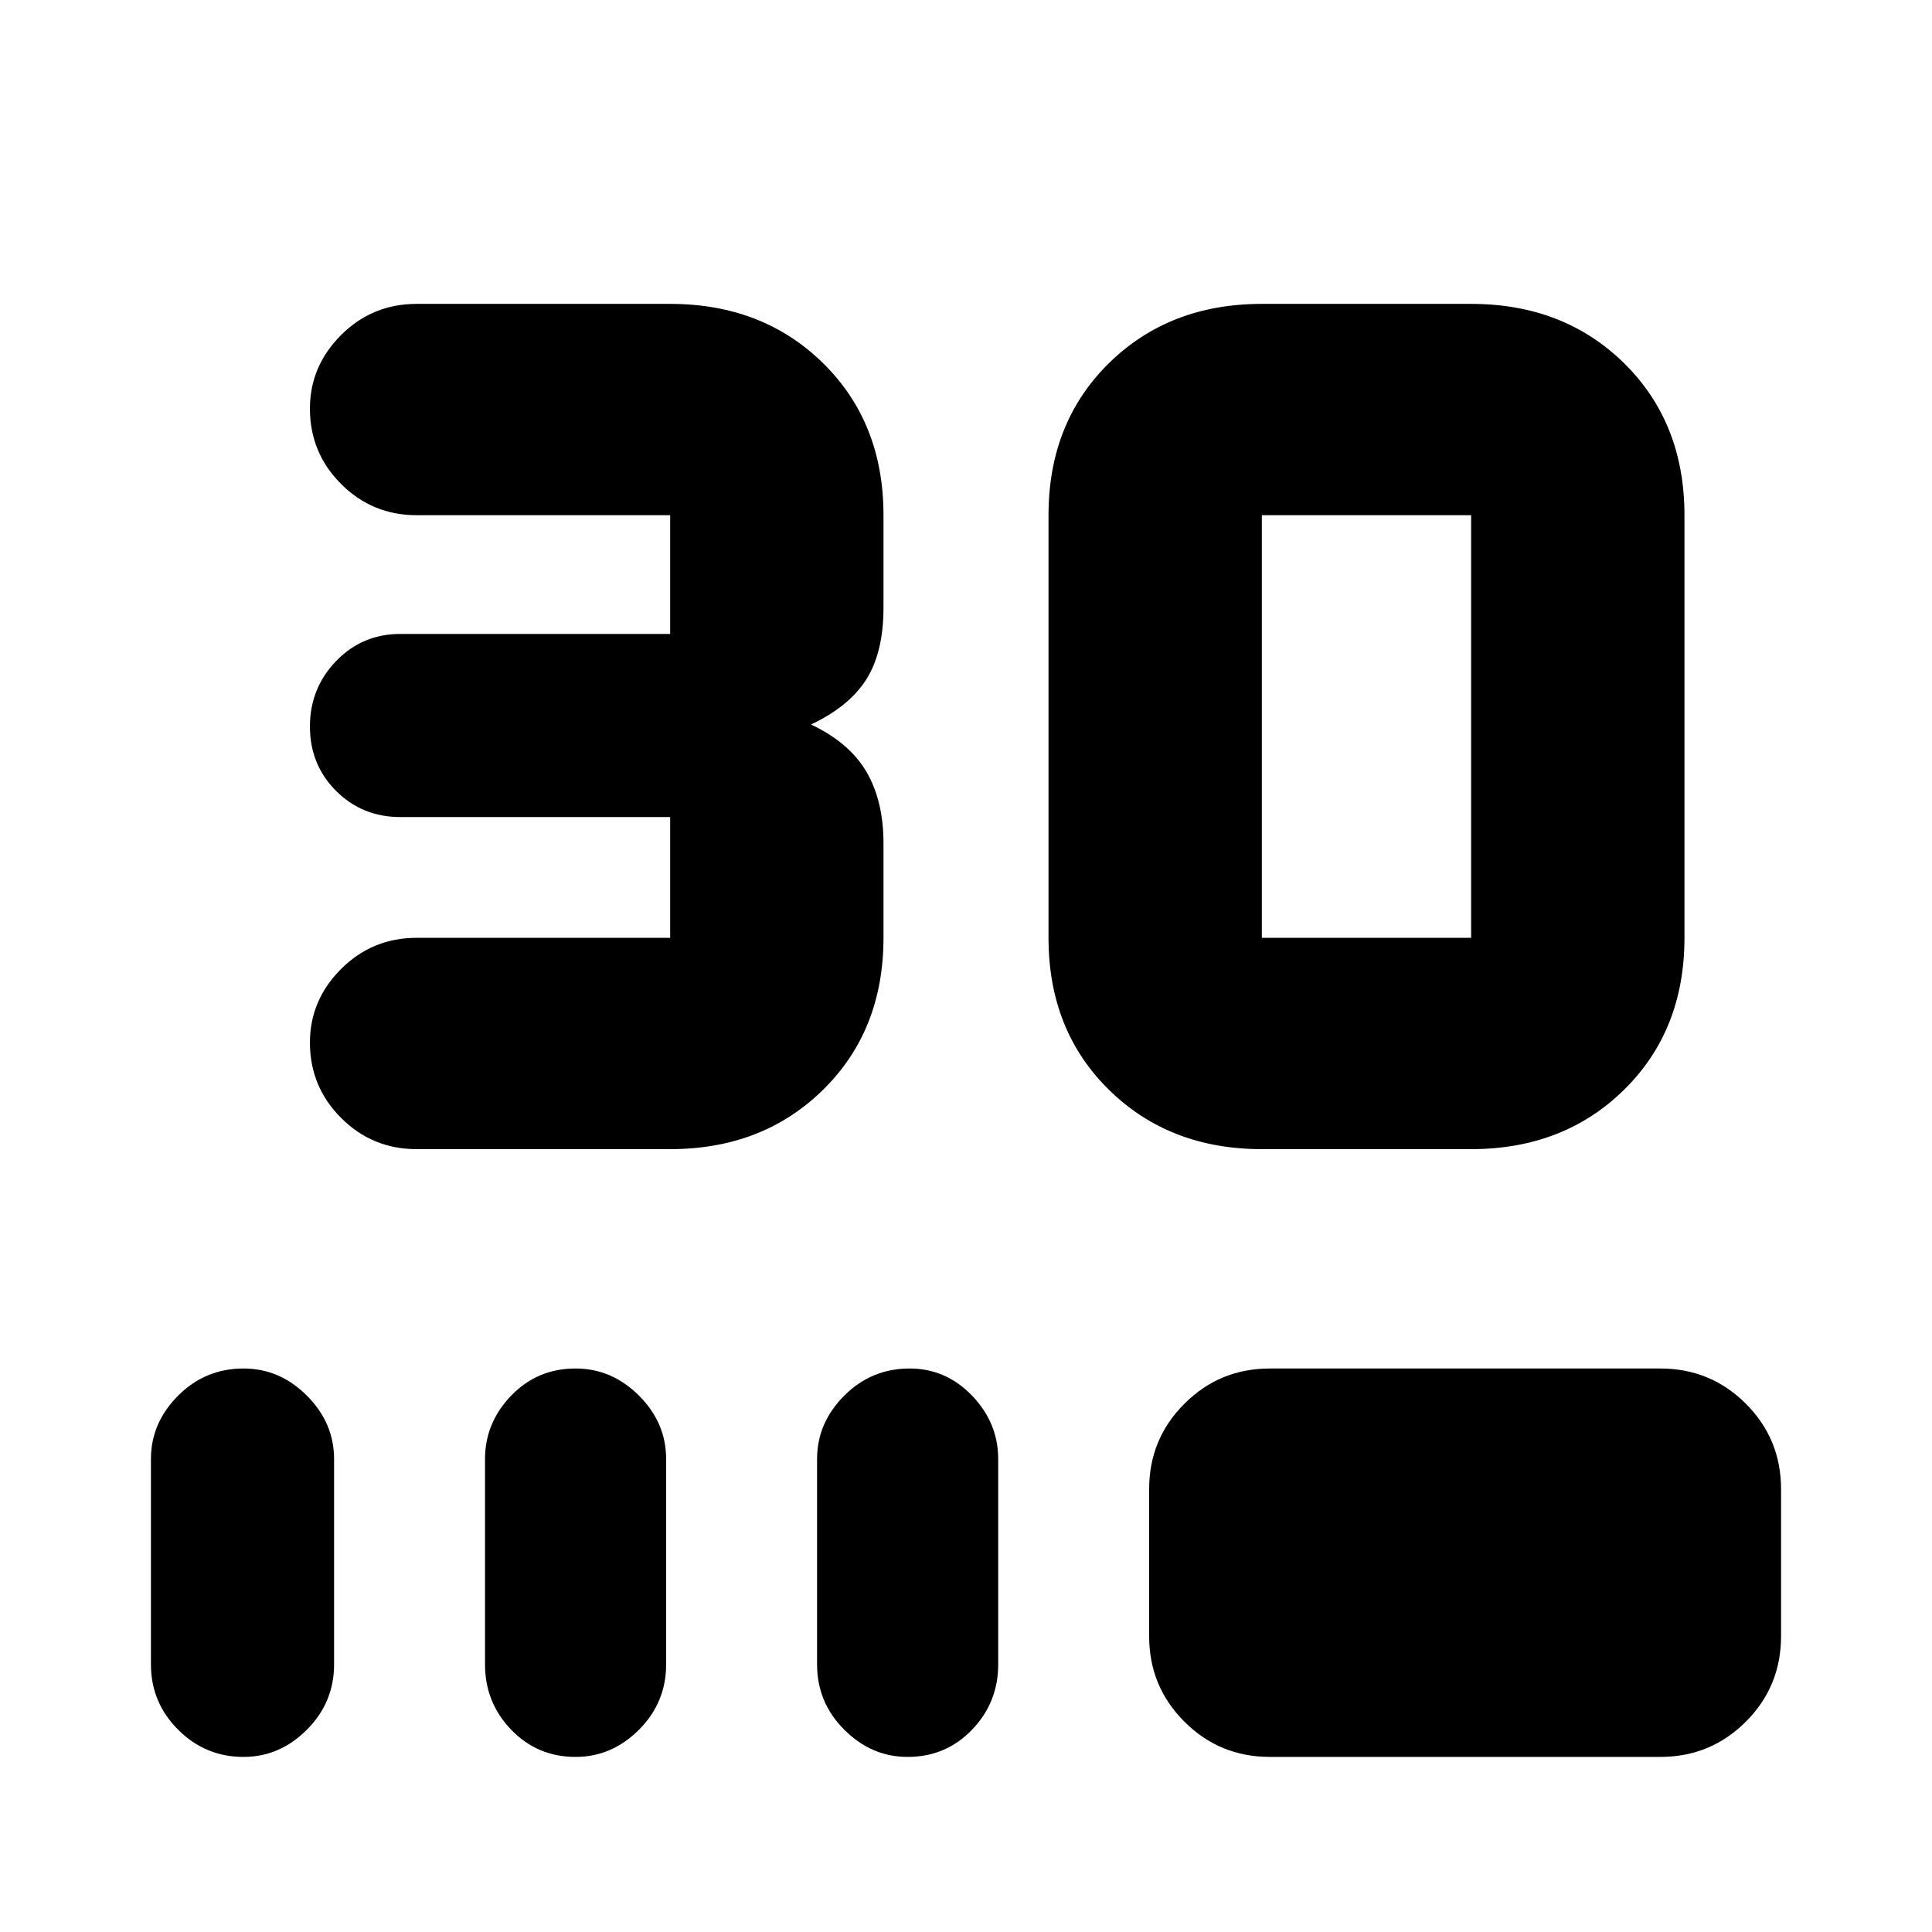 <svg xmlns="http://www.w3.org/2000/svg" height="24" width="24"><path d="M5.175 14.275Q4.625 14.275 4.237 13.887Q3.85 13.5 3.85 12.95Q3.85 12.425 4.237 12.037Q4.625 11.65 5.175 11.65H8.325Q8.325 11.65 8.325 11.65Q8.325 11.65 8.325 11.65V10.15Q8.325 10.15 8.325 10.15Q8.325 10.15 8.325 10.15H4.975Q4.5 10.15 4.175 9.825Q3.85 9.5 3.85 9.025Q3.85 8.55 4.175 8.212Q4.5 7.875 4.975 7.875H8.325Q8.325 7.875 8.325 7.875Q8.325 7.875 8.325 7.875V6.4Q8.325 6.4 8.325 6.4Q8.325 6.4 8.325 6.4H5.175Q4.625 6.4 4.237 6.012Q3.85 5.625 3.85 5.075Q3.85 4.55 4.237 4.162Q4.625 3.775 5.175 3.775H8.325Q9.475 3.775 10.225 4.512Q10.975 5.25 10.975 6.4V7.55Q10.975 8.1 10.763 8.438Q10.55 8.775 10.075 9Q10.55 9.225 10.763 9.587Q10.975 9.95 10.975 10.475V11.65Q10.975 12.8 10.225 13.537Q9.475 14.275 8.325 14.275ZM18.275 14.275H15.675Q14.525 14.275 13.775 13.537Q13.025 12.8 13.025 11.65V6.4Q13.025 5.25 13.775 4.512Q14.525 3.775 15.675 3.775H18.275Q19.425 3.775 20.175 4.512Q20.925 5.25 20.925 6.4V11.65Q20.925 12.8 20.175 13.537Q19.425 14.275 18.275 14.275ZM18.275 11.65Q18.275 11.65 18.275 11.65Q18.275 11.65 18.275 11.65V6.4Q18.275 6.4 18.275 6.4Q18.275 6.4 18.275 6.4H15.675Q15.675 6.4 15.675 6.4Q15.675 6.4 15.675 6.4V11.65Q15.675 11.65 15.675 11.65Q15.675 11.65 15.675 11.65ZM3.025 21.825Q2.55 21.825 2.213 21.487Q1.875 21.15 1.875 20.675V18.125Q1.875 17.675 2.213 17.337Q2.55 17 3.025 17Q3.475 17 3.812 17.337Q4.15 17.675 4.15 18.125V20.675Q4.15 21.15 3.812 21.487Q3.475 21.825 3.025 21.825ZM7.15 21.825Q6.675 21.825 6.35 21.487Q6.025 21.15 6.025 20.675V18.125Q6.025 17.675 6.35 17.337Q6.675 17 7.15 17Q7.6 17 7.938 17.337Q8.275 17.675 8.275 18.125V20.675Q8.275 21.15 7.938 21.487Q7.6 21.825 7.15 21.825ZM11.275 21.825Q10.825 21.825 10.488 21.487Q10.15 21.15 10.15 20.675V18.125Q10.15 17.675 10.488 17.337Q10.825 17 11.3 17Q11.75 17 12.075 17.337Q12.4 17.675 12.4 18.125V20.675Q12.4 21.15 12.075 21.487Q11.75 21.825 11.275 21.825ZM15.775 21.825Q15.15 21.825 14.713 21.387Q14.275 20.95 14.275 20.325V18.5Q14.275 17.875 14.713 17.438Q15.15 17 15.775 17H20.625Q21.25 17 21.688 17.438Q22.125 17.875 22.125 18.5V20.325Q22.125 20.95 21.688 21.387Q21.25 21.825 20.625 21.825Z"/></svg>
